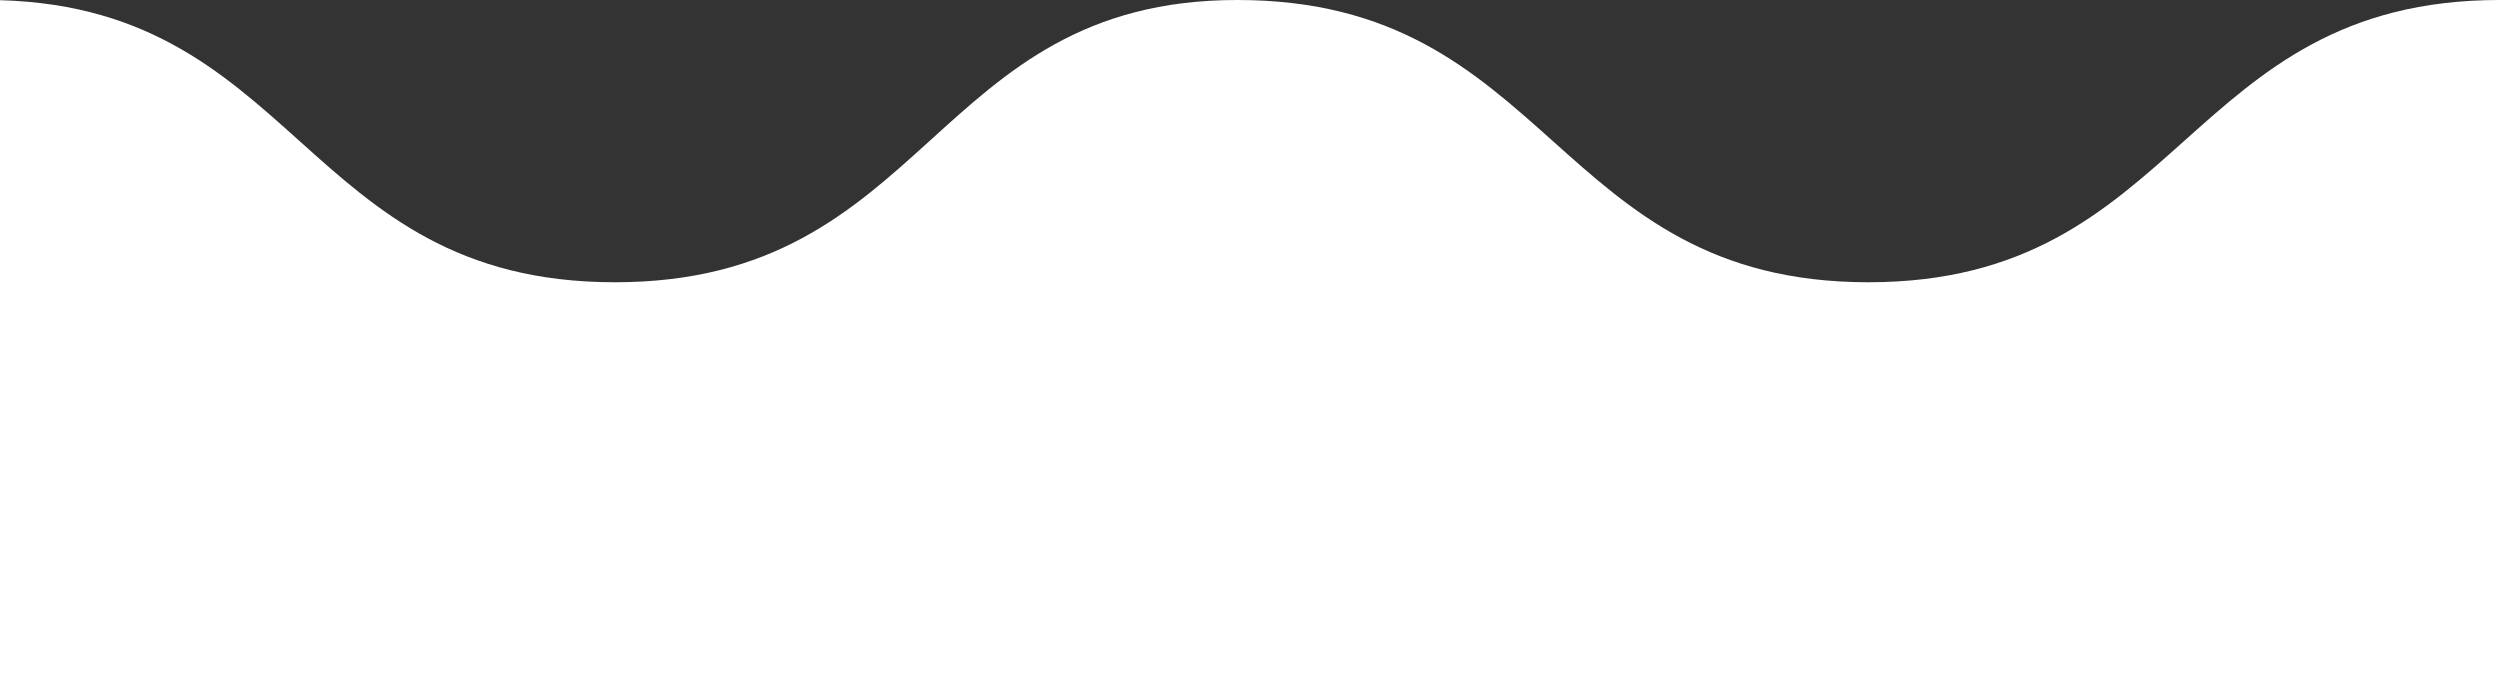 <svg width="124" height="34" viewBox="0 0 124 34" fill="none" xmlns="http://www.w3.org/2000/svg">
<rect x="0" y="0" width="124" height="34" fill="#333333" stroke="none"/>
<path d="M1186.8 0C1171.15 0 1171.15 14 1155.61 14C1140.07 14 1139.96 0 1124.41 0C1108.87 0 1108.76 14 1093.22 14C1077.57 14 1077.57 0 1061.91 0C1046.26 0 1046.26 14 1030.72 14C1015.07 14 1015.07 0 999.522 0C983.87 0 983.87 14 968.326 14C952.783 14 952.348 0 936.804 0C921.152 0 921.152 14 905.609 14C890.065 14 889.848 0 874.304 0C858.652 0 858.652 14 843.109 14C827.456 14 827.456 0 811.804 0C796.152 0 796.152 14 780.609 14C764.956 14 764.957 0 749.413 0C733.87 0 733.652 14 718 14C702.348 14 702.348 0 686.804 0C671.152 0 671.152 14 655.609 14C639.956 14 639.956 0 624.304 0C608.652 0 608.652 14 593.109 14C577.456 14 577.457 0 561.913 0C546.261 0 546.261 14 530.717 14C515.065 14 515.065 0 499.522 0C483.87 0 483.87 14 468.217 14C452.565 14 452.565 0 436.913 0C421.261 0 421.261 14 405.609 14C389.957 14 389.956 0 374.304 0C358.652 0 358.652 14 343 14C327.348 14 327.348 0 311.696 0C296.043 0 296.043 14 280.391 14C264.739 14 264.739 0 249.087 0C233.435 0 233.435 14 217.891 14C202.239 14 202.239 0 186.587 0C170.935 0 170.935 14 155.283 14C139.63 14 139.63 0 123.978 0C108.326 0 108.326 14 92.674 14C77.022 14 77.022 0 61.37 0C46.152 0 46.152 14 30.5 14C14.848 14 14.848 0 -0.696 0C-16.239 0 -16.348 14 -32 14V34H1218V14C1202.35 14 1202.35 0 1186.8 0Z" fill="white"/>
</svg>

